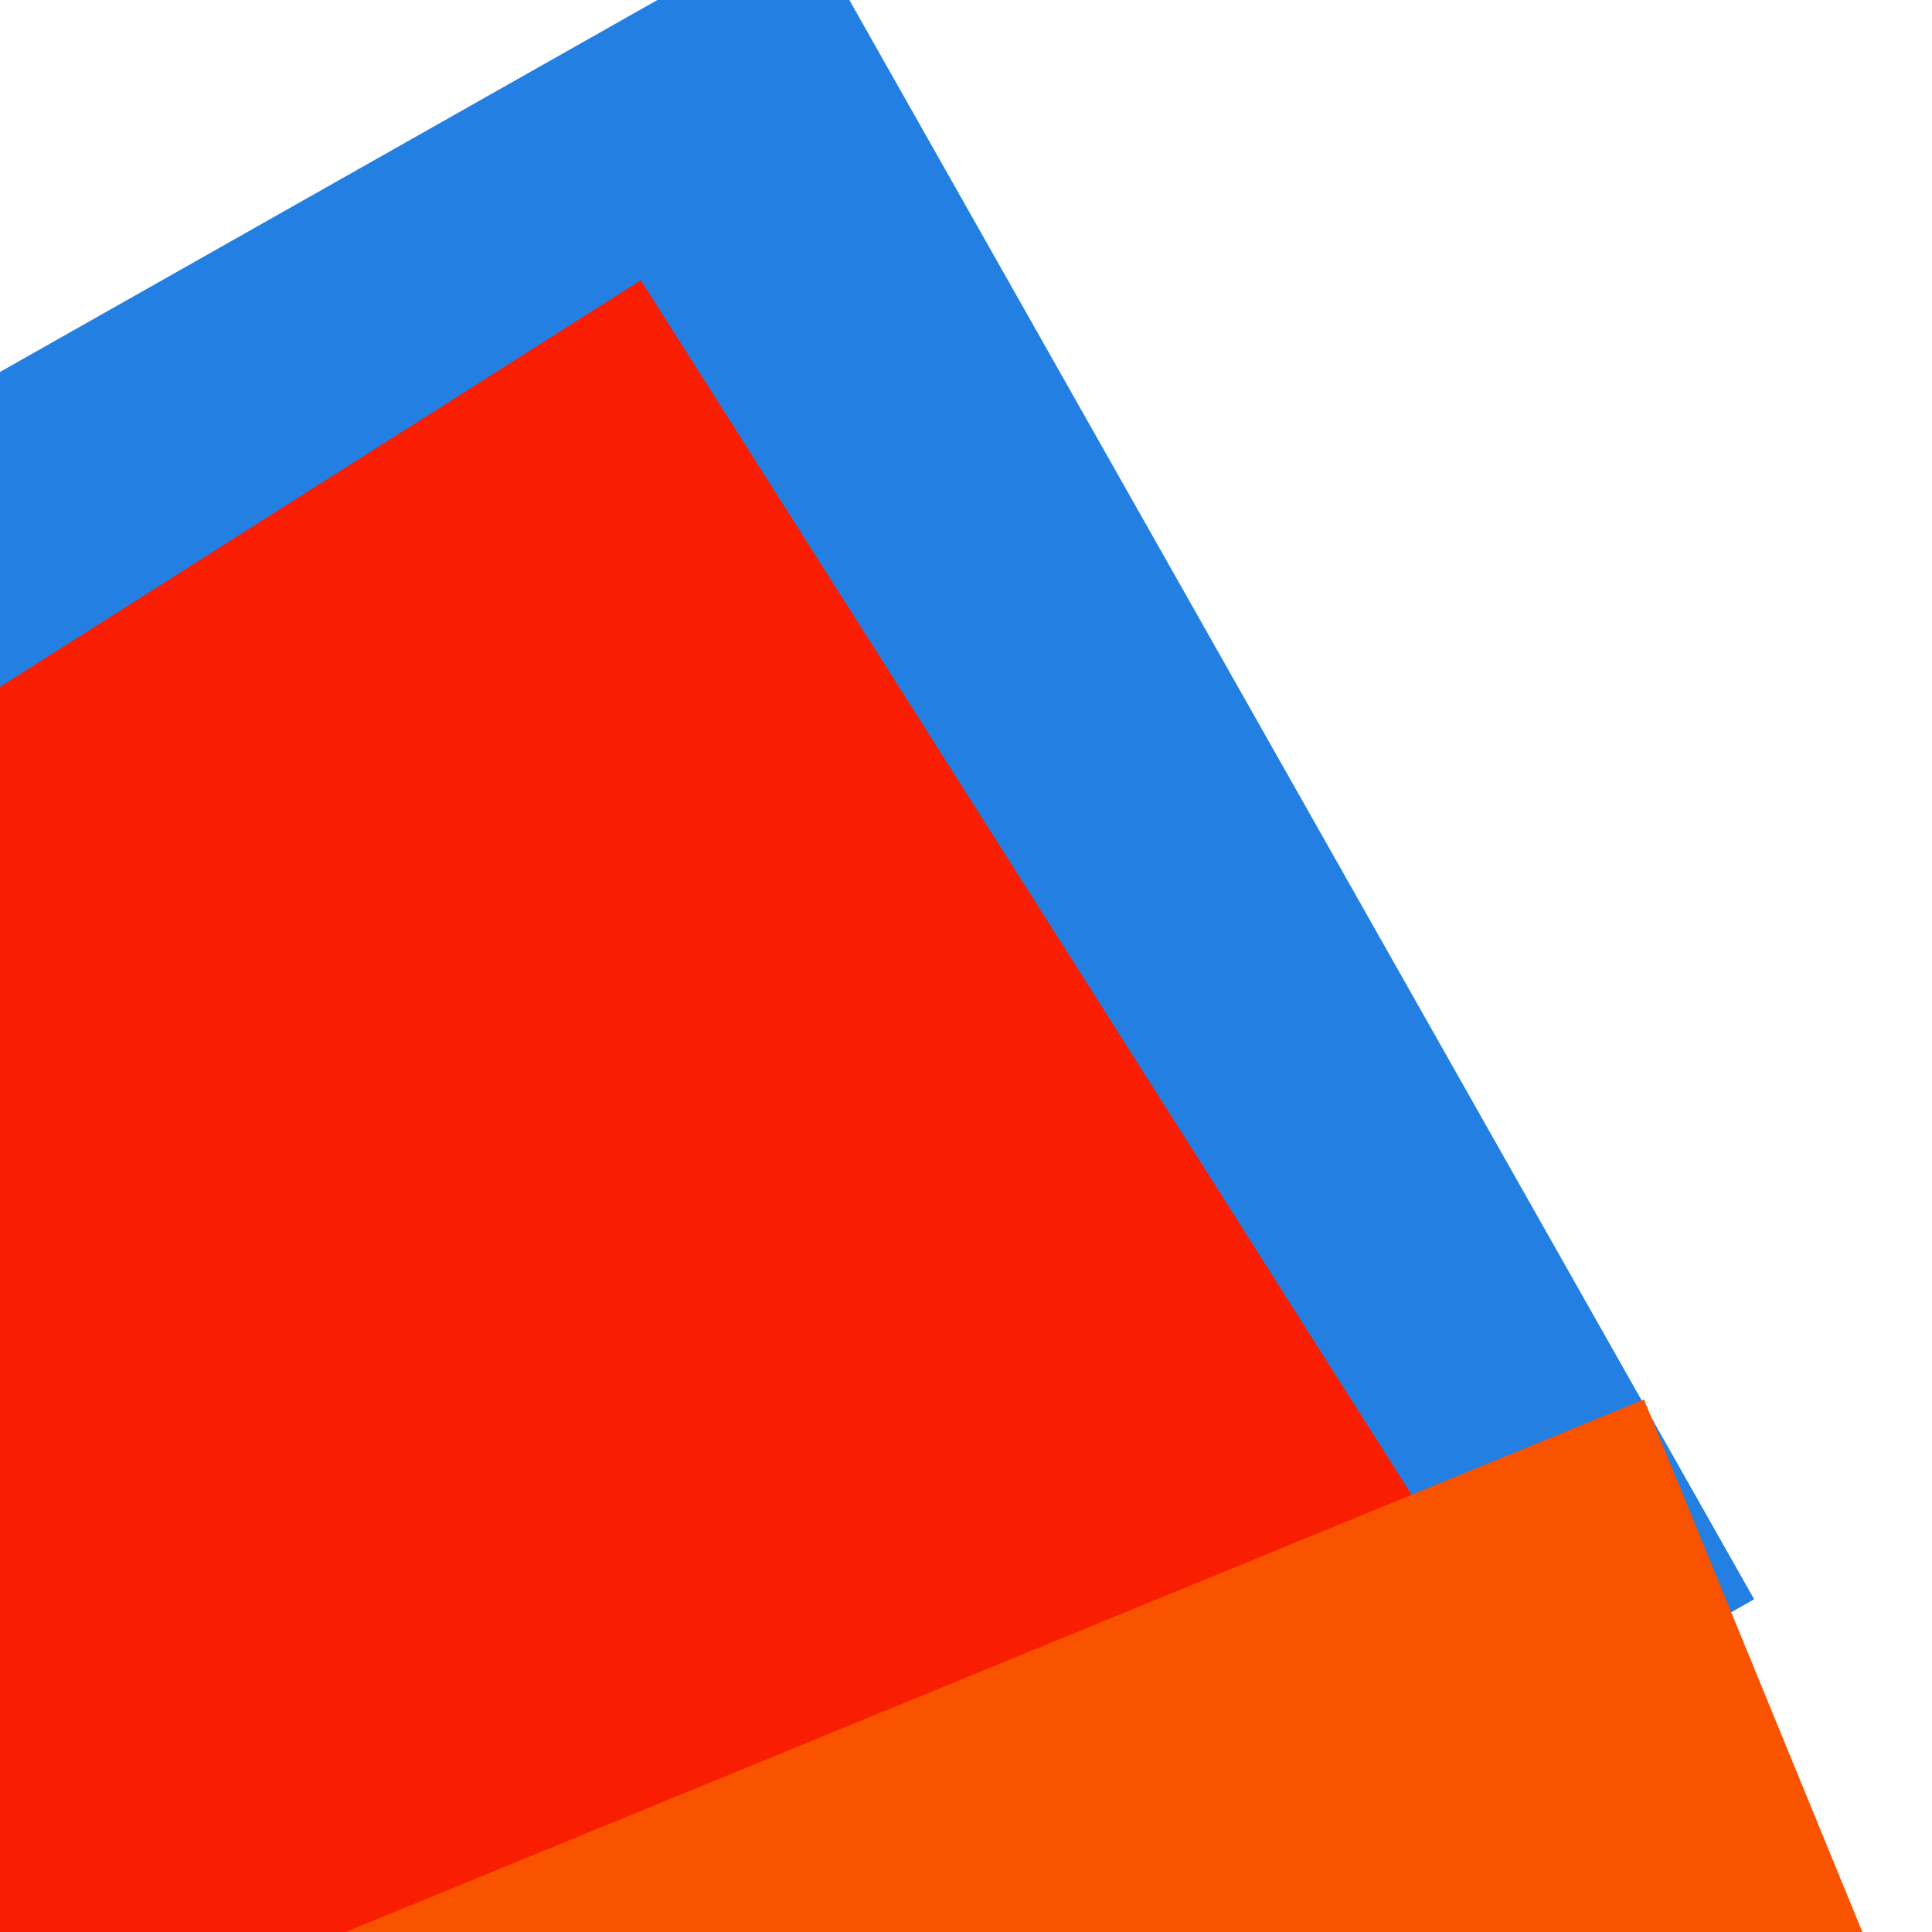 <svg x="0" y="0" width="32" height="32"><rect x="0" y="0" width="32" height="32" transform="translate(-8.75 4.442) rotate(330.5 16 16)" fill="#237FE1"></rect><rect x="0" y="0" width="32" height="32" transform="translate(-10.322 10.724) rotate(147.6 16 16)" fill="#F91E01"></rect><rect x="0" y="0" width="32" height="32" transform="translate(2.497 28.055) rotate(157.7 16 16)" fill="#FA5300"></rect></svg>